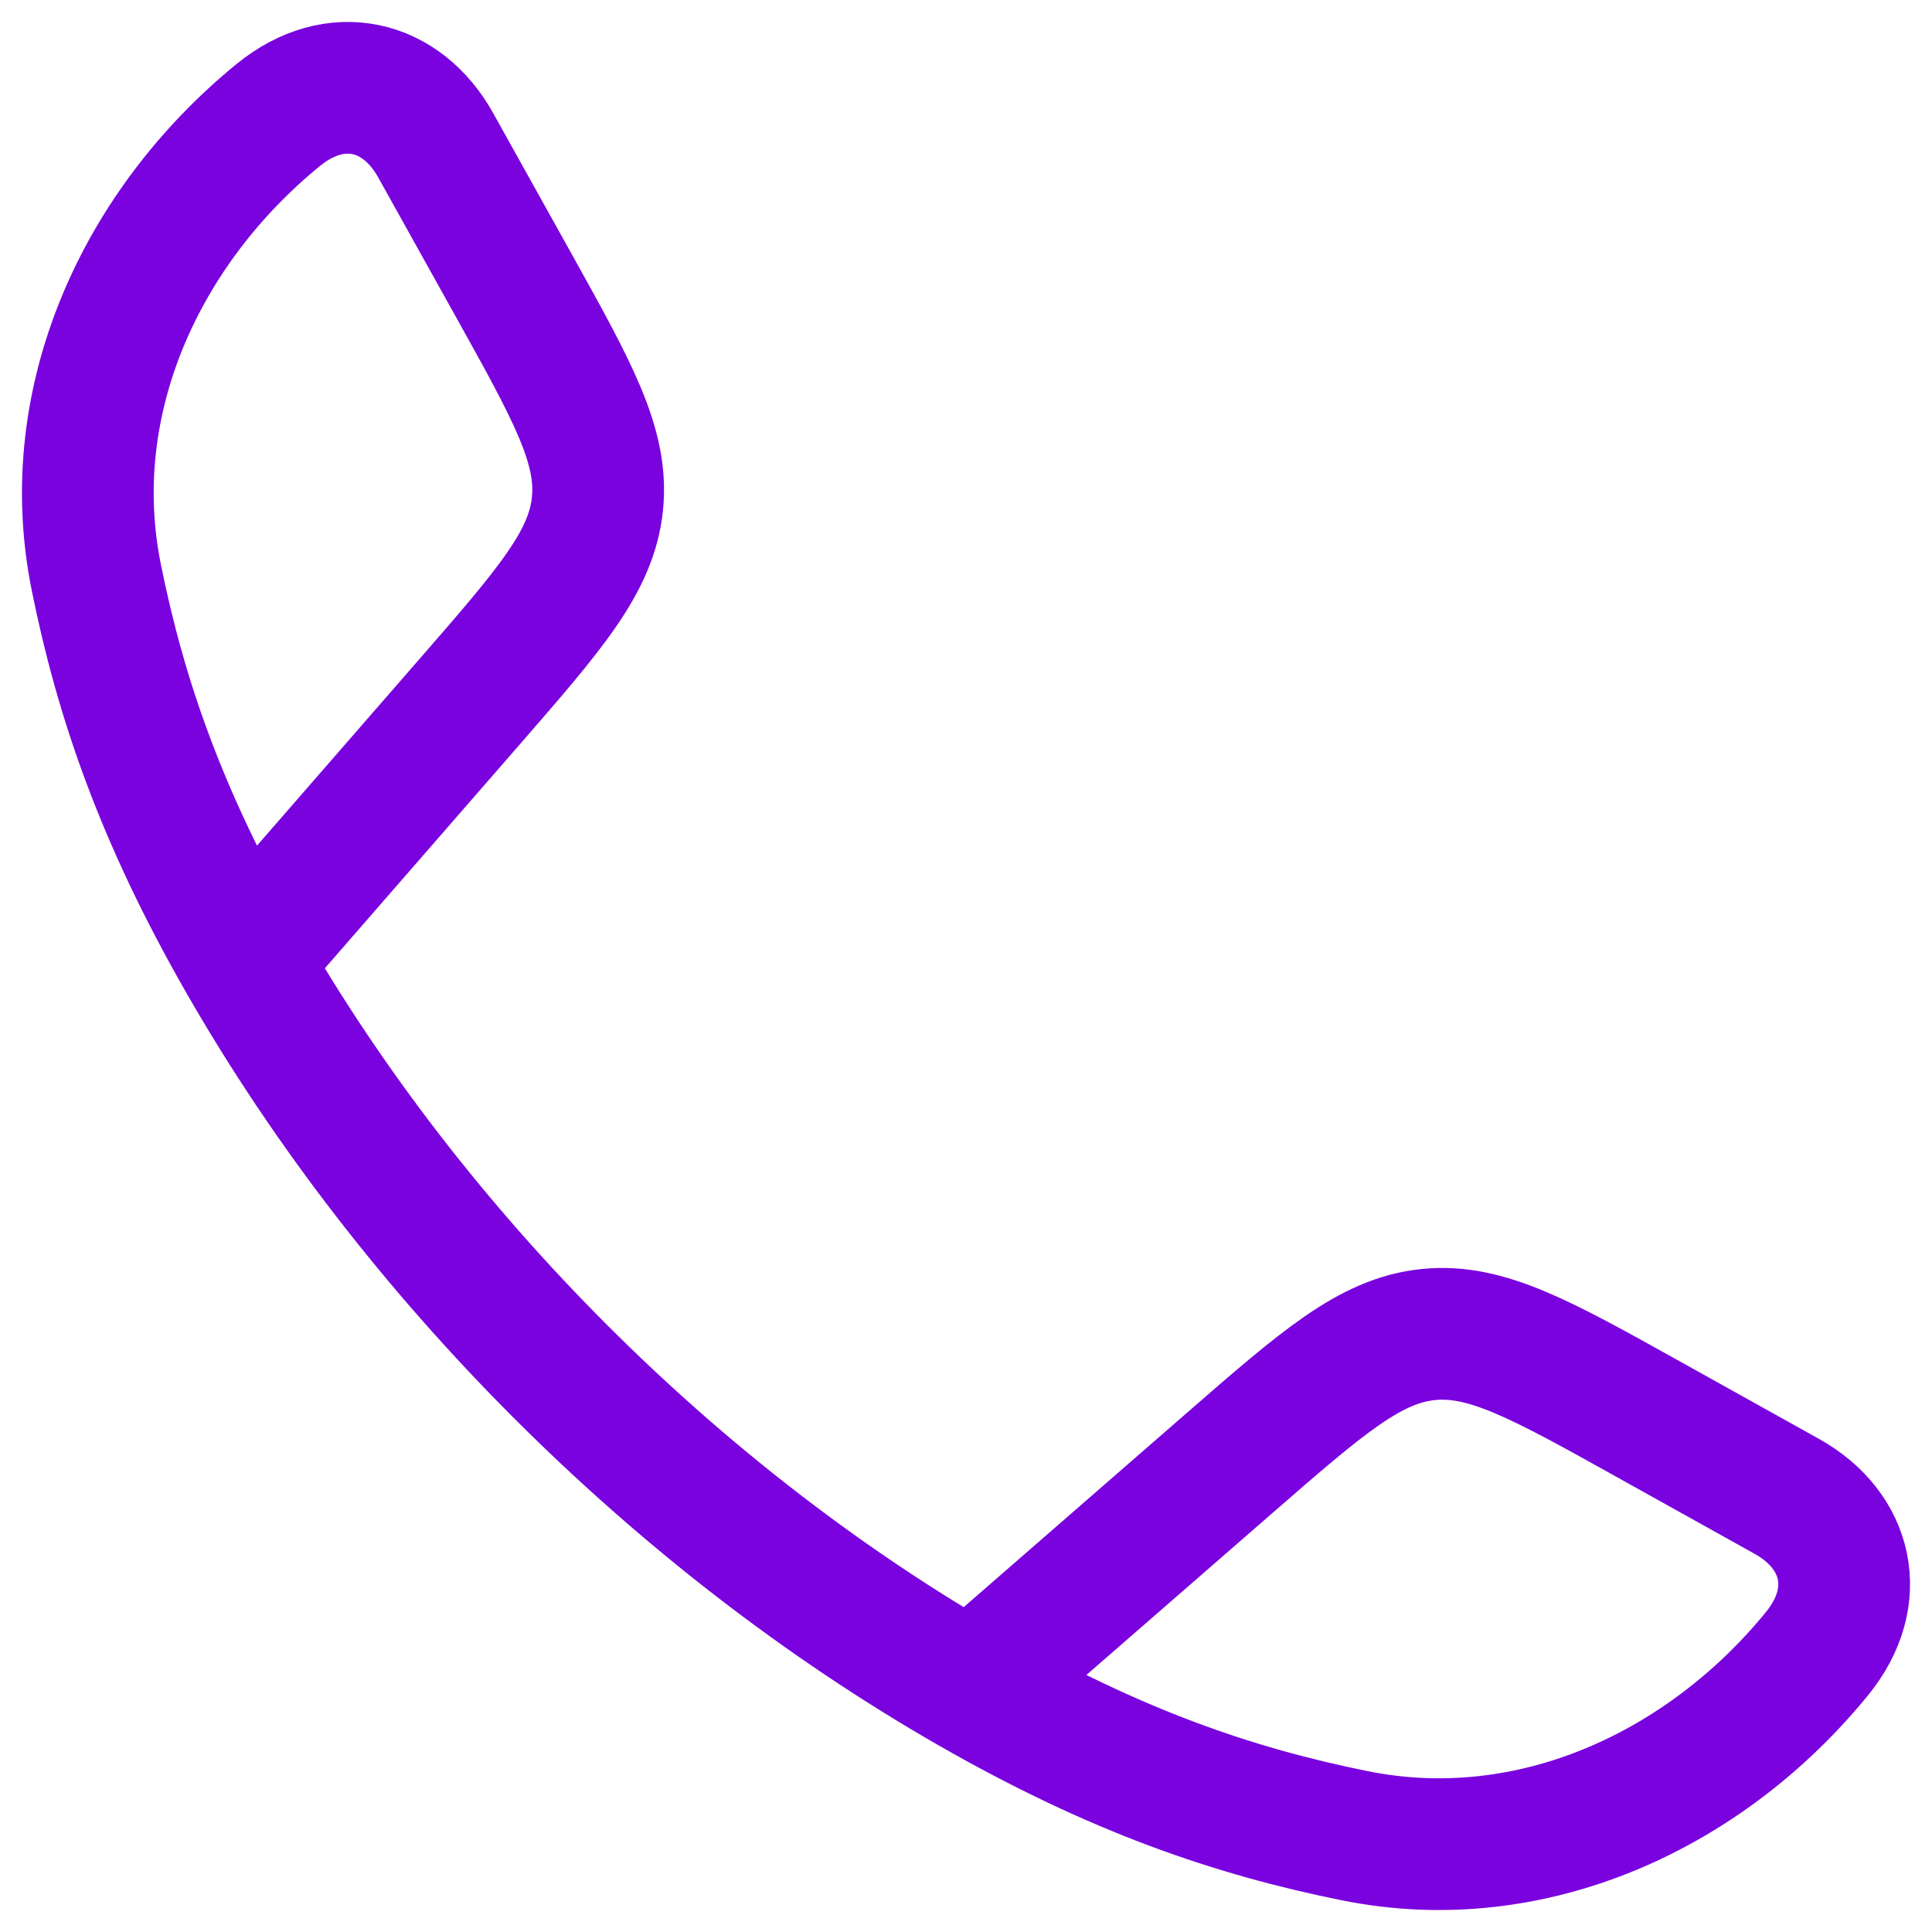 <svg width="22" height="22" viewBox="0 0 22 22" fill="none" xmlns="http://www.w3.org/2000/svg">
<path d="M2.778 10.942C1.83 9.29 1.372 7.94 1.096 6.572C0.688 4.548 1.622 2.571 3.169 1.309C3.823 0.776 4.573 0.959 4.96 1.652L5.833 3.219C6.525 4.461 6.871 5.081 6.803 5.739C6.734 6.398 6.267 6.934 5.334 8.006L2.778 10.942ZM2.778 10.942C4.697 14.288 7.708 17.302 11.058 19.222M11.058 19.222C12.711 20.17 14.06 20.628 15.428 20.904C17.452 21.312 19.429 20.378 20.69 18.831C21.224 18.177 21.041 17.427 20.348 17.04L18.781 16.167C17.539 15.475 16.919 15.129 16.261 15.197C15.602 15.266 15.066 15.733 13.994 16.666L11.058 19.222Z" stroke="#7902DF" stroke-width="1.5" stroke-linecap="round" stroke-linejoin="round"/>
</svg>
